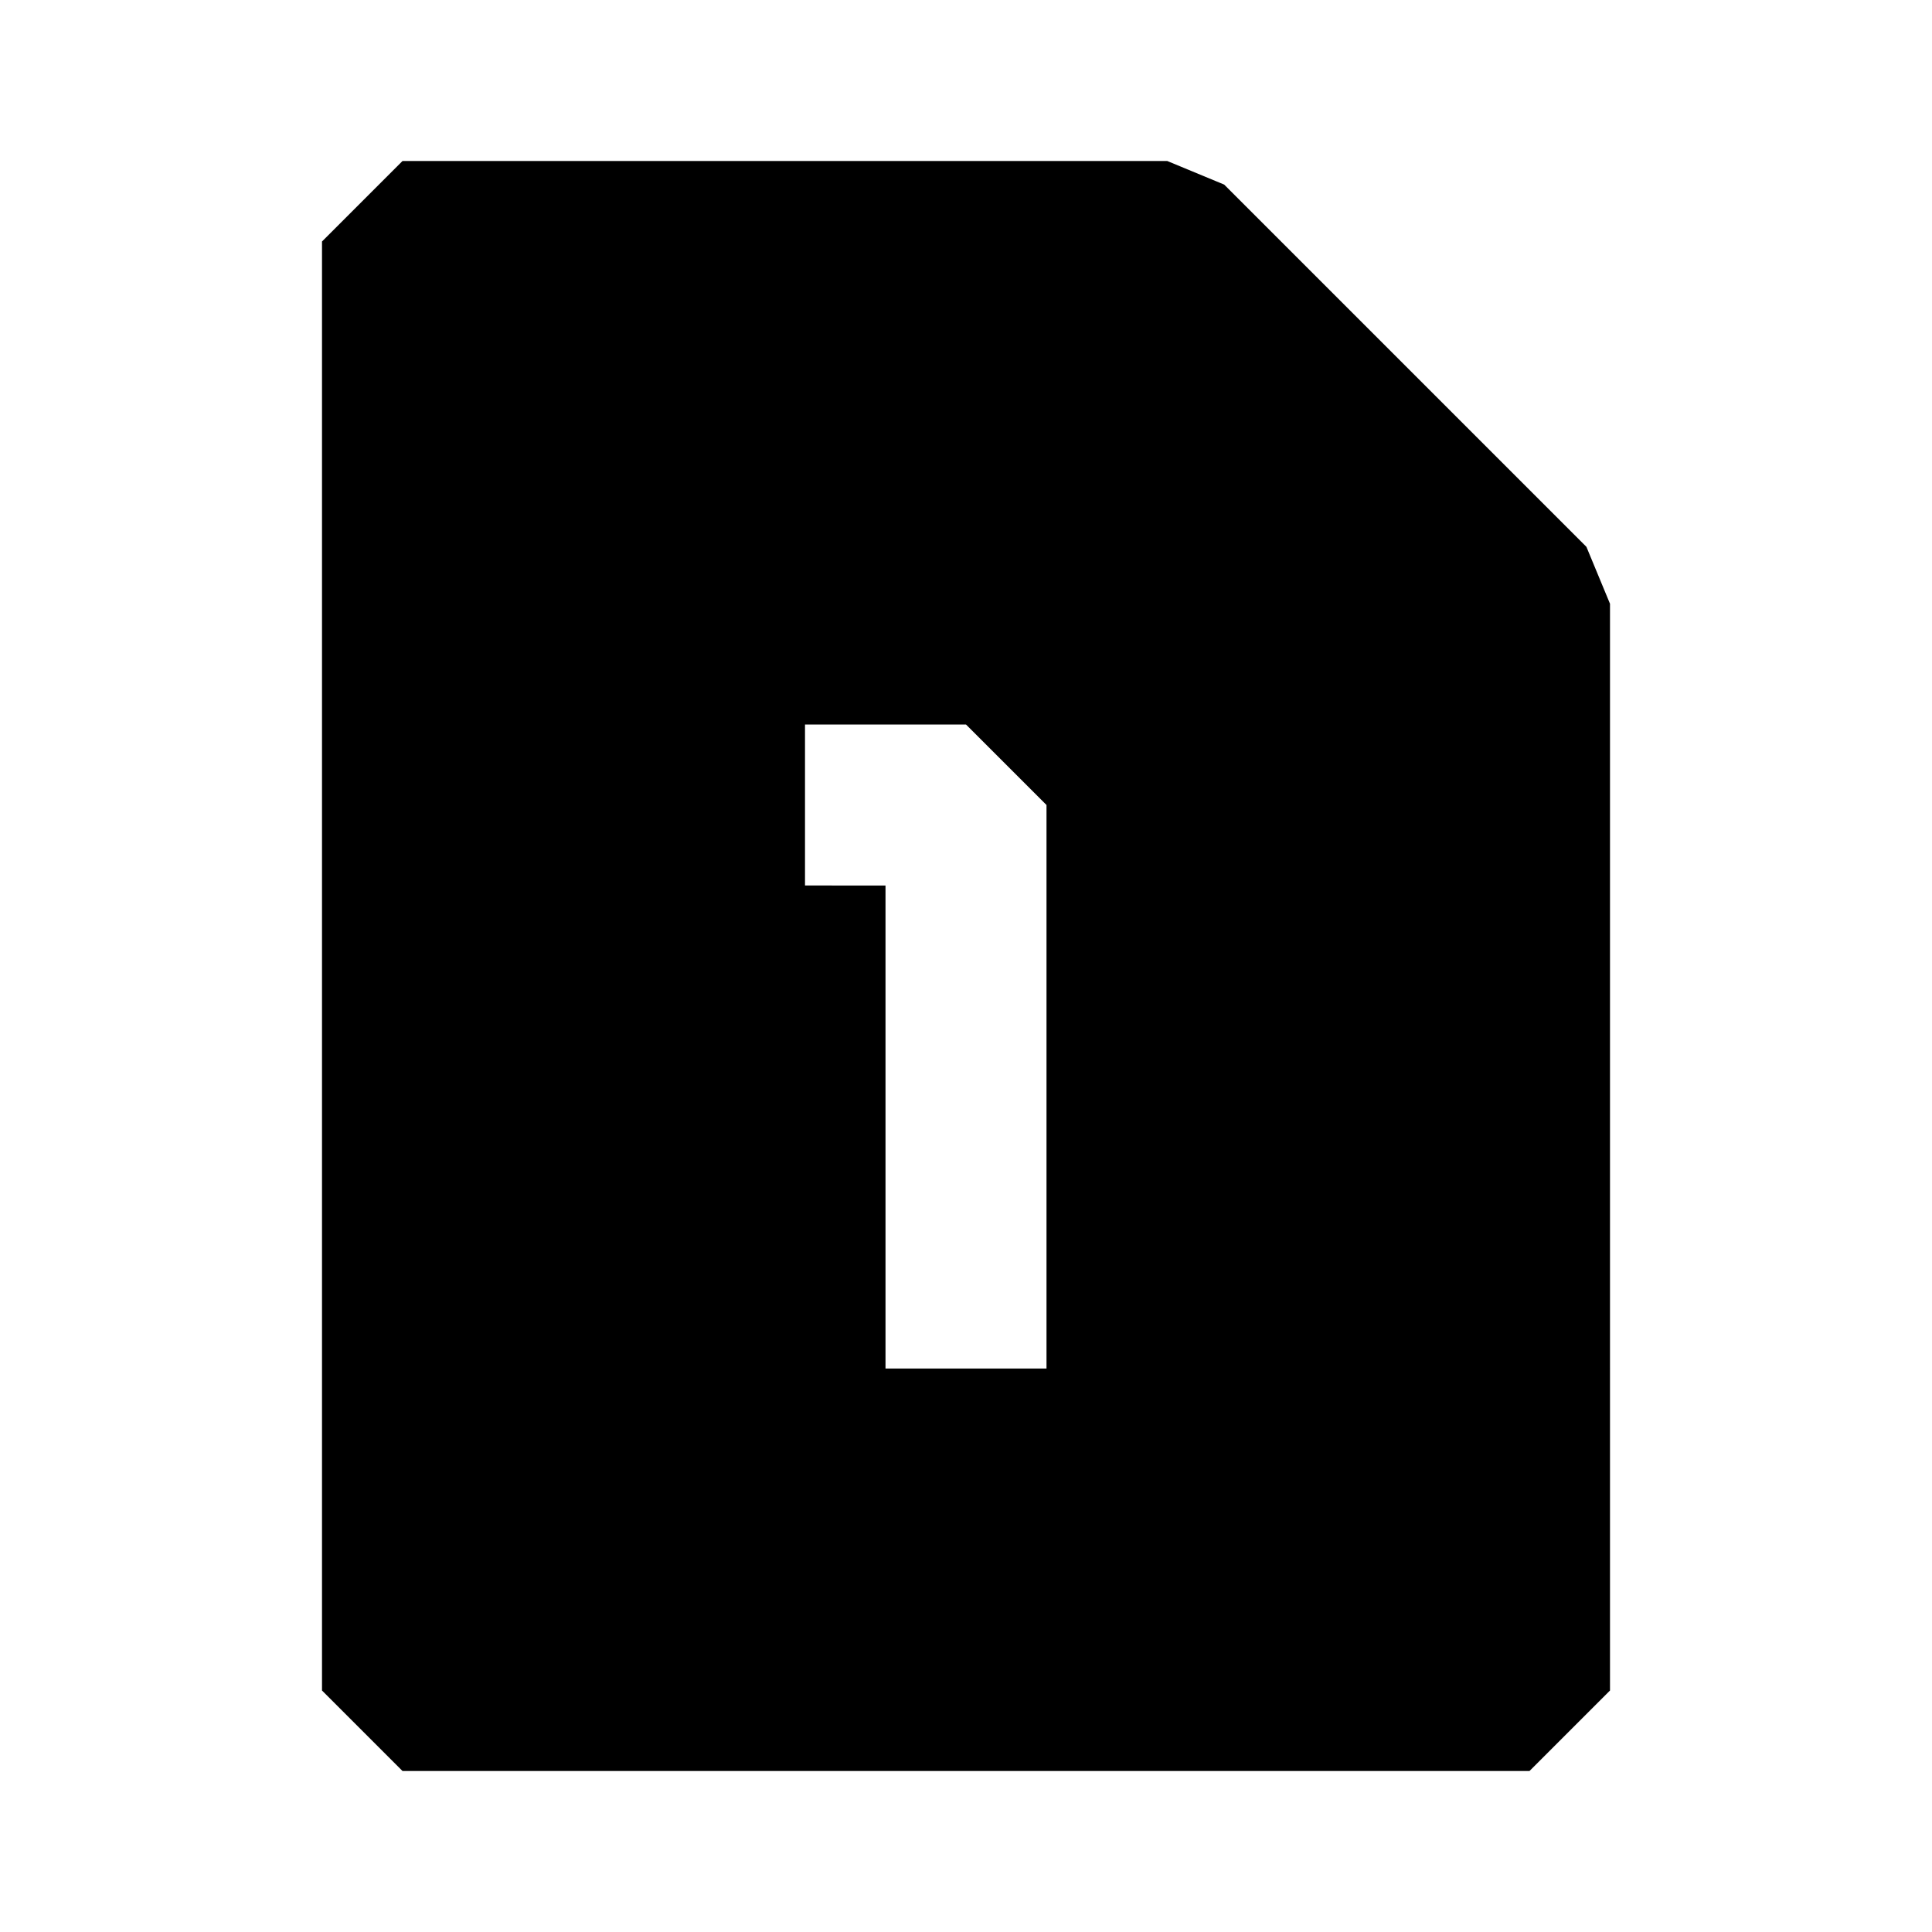 <svg xmlns="http://www.w3.org/2000/svg" width="24" height="24" fill="none">
  <path
    fill="currentColor"
    d="M15.207 2.293 14.5 2H5L4 3v18l1 1h14l1-1V7.5l-.293-.707zM10 11V9h2l1 1v7h-2v-6z"
  />
</svg>
